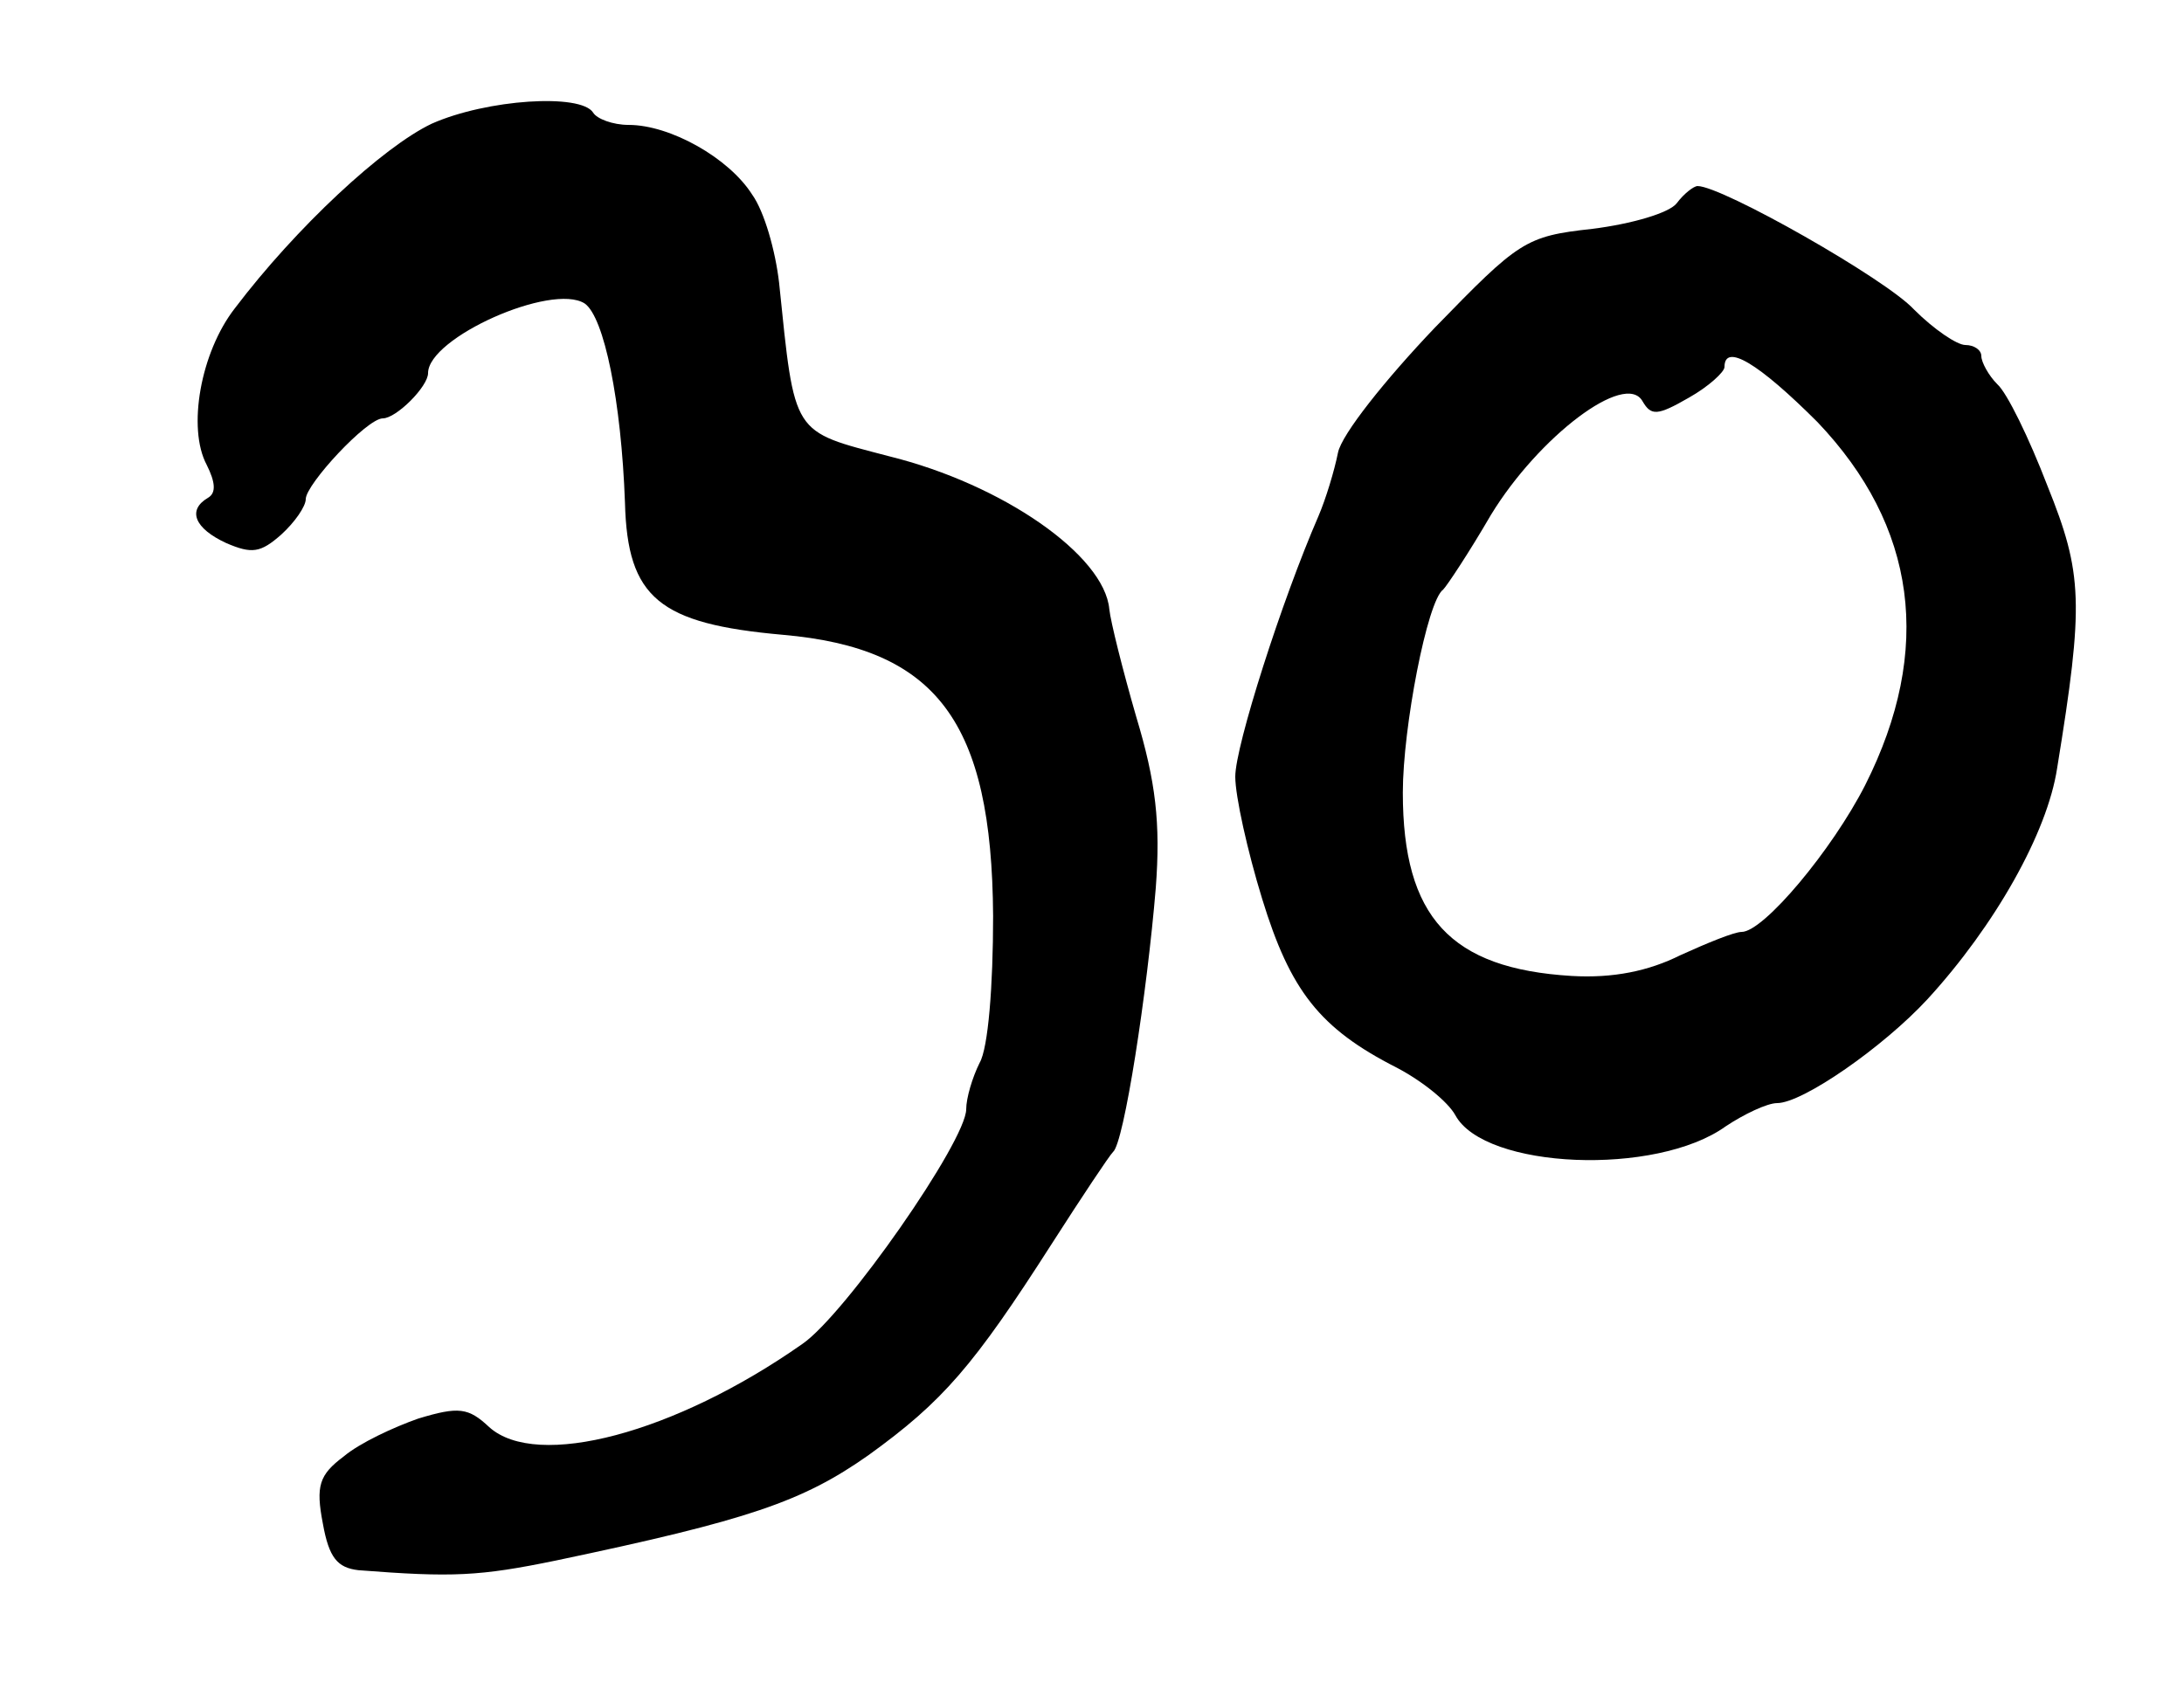 <?xml version="1.0" standalone="no"?>
<!DOCTYPE svg PUBLIC "-//W3C//DTD SVG 20010904//EN"
 "http://www.w3.org/TR/2001/REC-SVG-20010904/DTD/svg10.dtd">
<svg version="1.0" xmlns="http://www.w3.org/2000/svg"
 width="100pt" height="77.401pt" viewBox="0 0 100 77.401"
 preserveAspectRatio="xMidYMid meet">
<g transform="translate(0,77.401) scale(0.056,-0.056)"
fill="#000000" stroke="none">
<path d="M353 1281 c-40 -19 -111 -85 -161 -151 -28 -36 -39 -98 -23 -128 7
-14 8 -23 1 -27 -17 -10 -11 -25 15 -37 21 -9 28 -8 45 7 11 10 20 23 20 29 0
12 50 66 63 66 11 0 37 26 37 37 0 29 101 74 128 57 16 -11 30 -80 33 -163 2
-78 28 -99 129 -108 126 -11 171 -71 172 -230 0 -57 -4 -108 -11 -120 -6 -12
-11 -29 -11 -38 0 -26 -99 -168 -134 -192 -104 -73 -217 -103 -256 -68 -17 16
-25 17 -58 7 -20 -7 -48 -20 -61 -31 -20 -15 -23 -24 -17 -55 5 -28 12 -36 29
-38 77 -6 99 -5 162 8 157 33 201 48 255 86 61 44 86 73 150 173 25 39 47 72
50 75 9 7 28 131 35 216 4 53 0 87 -16 140 -11 38 -21 78 -22 88 -4 44 -87
102 -180 125 -80 21 -77 16 -90 142 -3 26 -12 58 -22 72 -19 30 -67 57 -101
57 -13 0 -26 5 -29 10 -10 16 -87 11 -132 -9z"/>
<path d="M1371 1216 c-6 -8 -37 -17 -69 -21 -55 -6 -60 -10 -129 -81 -40 -42
-76 -87 -79 -102 -3 -15 -10 -38 -16 -52 -30 -69 -68 -188 -68 -213 0 -16 10
-61 22 -100 23 -75 47 -106 110 -138 21 -11 42 -28 48 -39 24 -44 164 -50 221
-9 15 10 34 19 42 19 21 0 87 46 123 85 55 60 98 136 106 189 22 135 21 159
-8 231 -15 39 -33 76 -41 83 -7 7 -13 18 -13 23 0 5 -6 9 -13 9 -7 0 -26 13
-42 29 -23 25 -157 101 -177 101 -3 0 -11 -6 -17 -14z m115 -179 c81 -85 95
-186 39 -297 -27 -53 -83 -120 -101 -120 -6 0 -28 -9 -50 -19 -26 -13 -55 -19
-89 -17 -99 6 -138 48 -138 150 0 53 20 157 33 166 3 3 21 30 39 61 39 64 110
118 124 93 7 -12 12 -12 38 3 16 9 29 21 29 25 0 20 28 3 76 -45z"/>
</g>
</svg>
